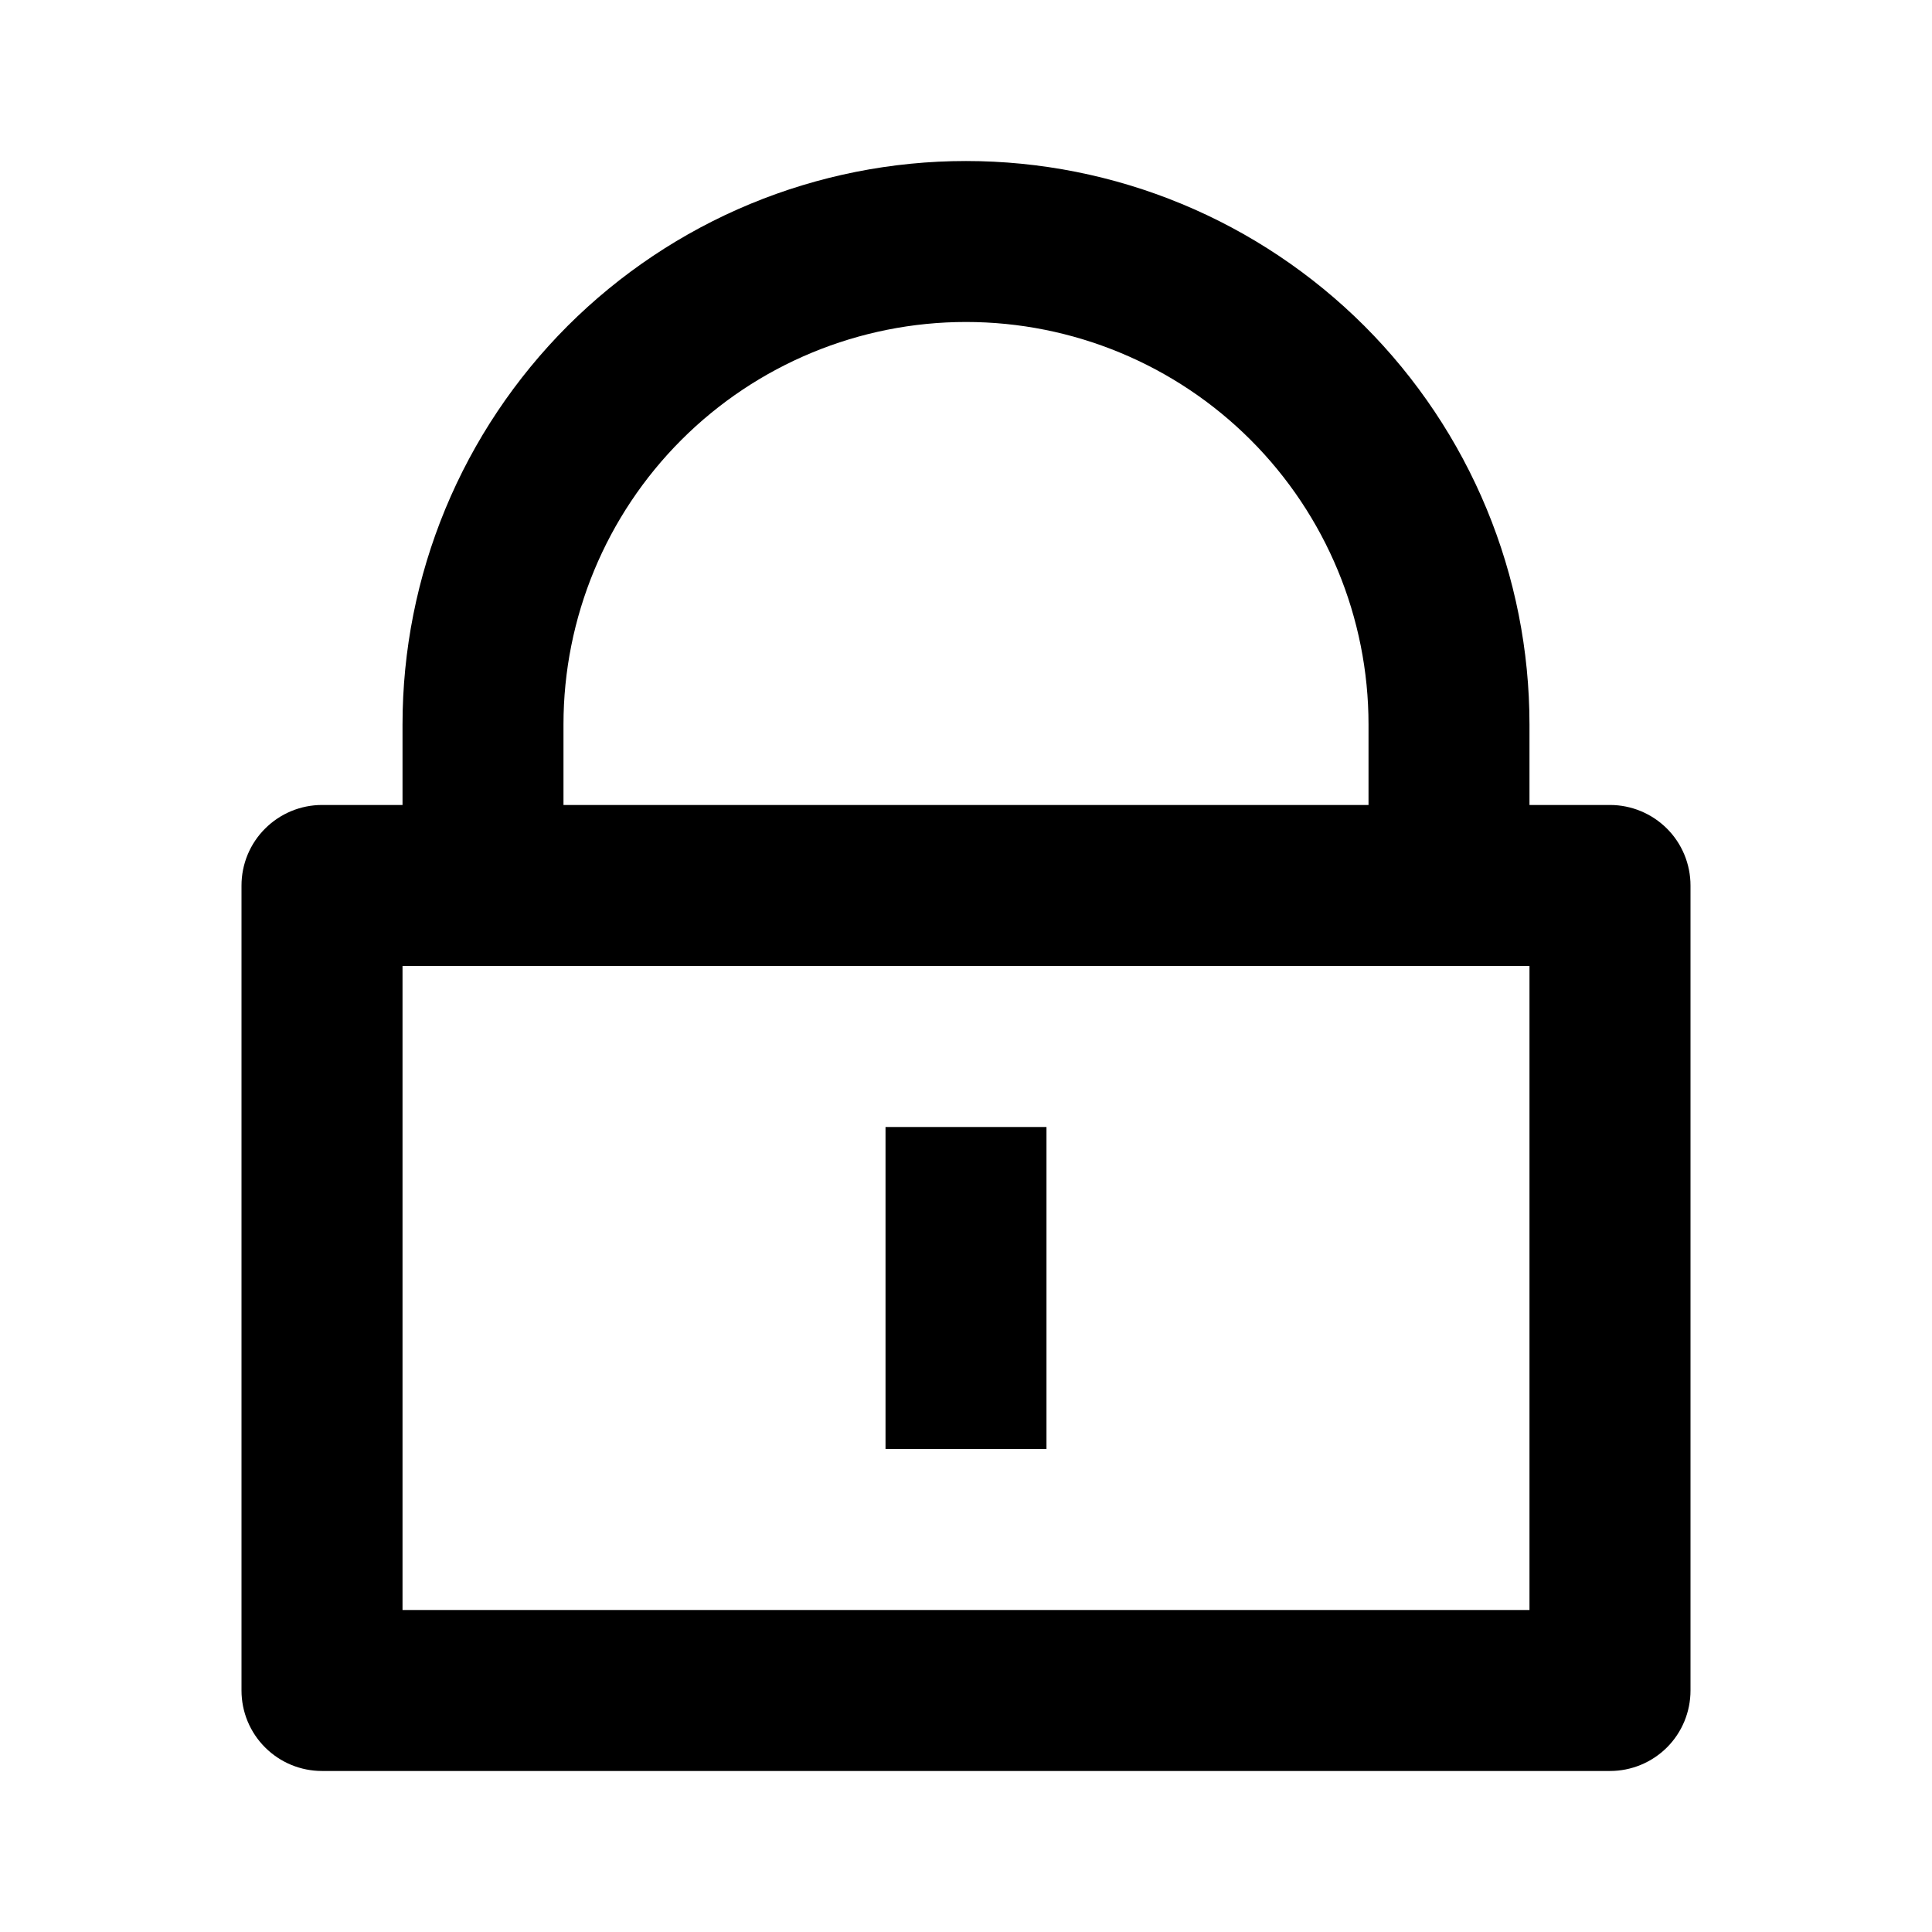 <svg width="32" height="32" viewBox="0 0 32 32" fill="none" xmlns="http://www.w3.org/2000/svg">
<path d="M25.333 13.333H26.667C27.02 13.333 27.359 13.474 27.61 13.724C27.86 13.974 28 14.313 28 14.667V28C28 28.354 27.86 28.693 27.61 28.943C27.359 29.193 27.02 29.333 26.667 29.333H5.333C4.98 29.333 4.641 29.193 4.391 28.943C4.14 28.693 4 28.354 4 28V14.667C4 14.313 4.14 13.974 4.391 13.724C4.641 13.474 4.98 13.333 5.333 13.333H6.667V12C6.667 10.774 6.908 9.561 7.377 8.428C7.846 7.296 8.534 6.267 9.4 5.4C10.267 4.534 11.296 3.846 12.428 3.377C13.561 2.908 14.774 2.667 16 2.667C17.226 2.667 18.439 2.908 19.572 3.377C20.704 3.846 21.733 4.534 22.6 5.4C23.466 6.267 24.154 7.296 24.623 8.428C25.092 9.561 25.333 10.774 25.333 12V13.333ZM6.667 16V26.667H25.333V16H6.667ZM14.667 18.667H17.333V24H14.667V18.667ZM22.667 13.333V12C22.667 10.232 21.964 8.536 20.714 7.286C19.464 6.036 17.768 5.333 16 5.333C14.232 5.333 12.536 6.036 11.286 7.286C10.036 8.536 9.333 10.232 9.333 12V13.333H22.667Z" fill="black"/>
</svg>
